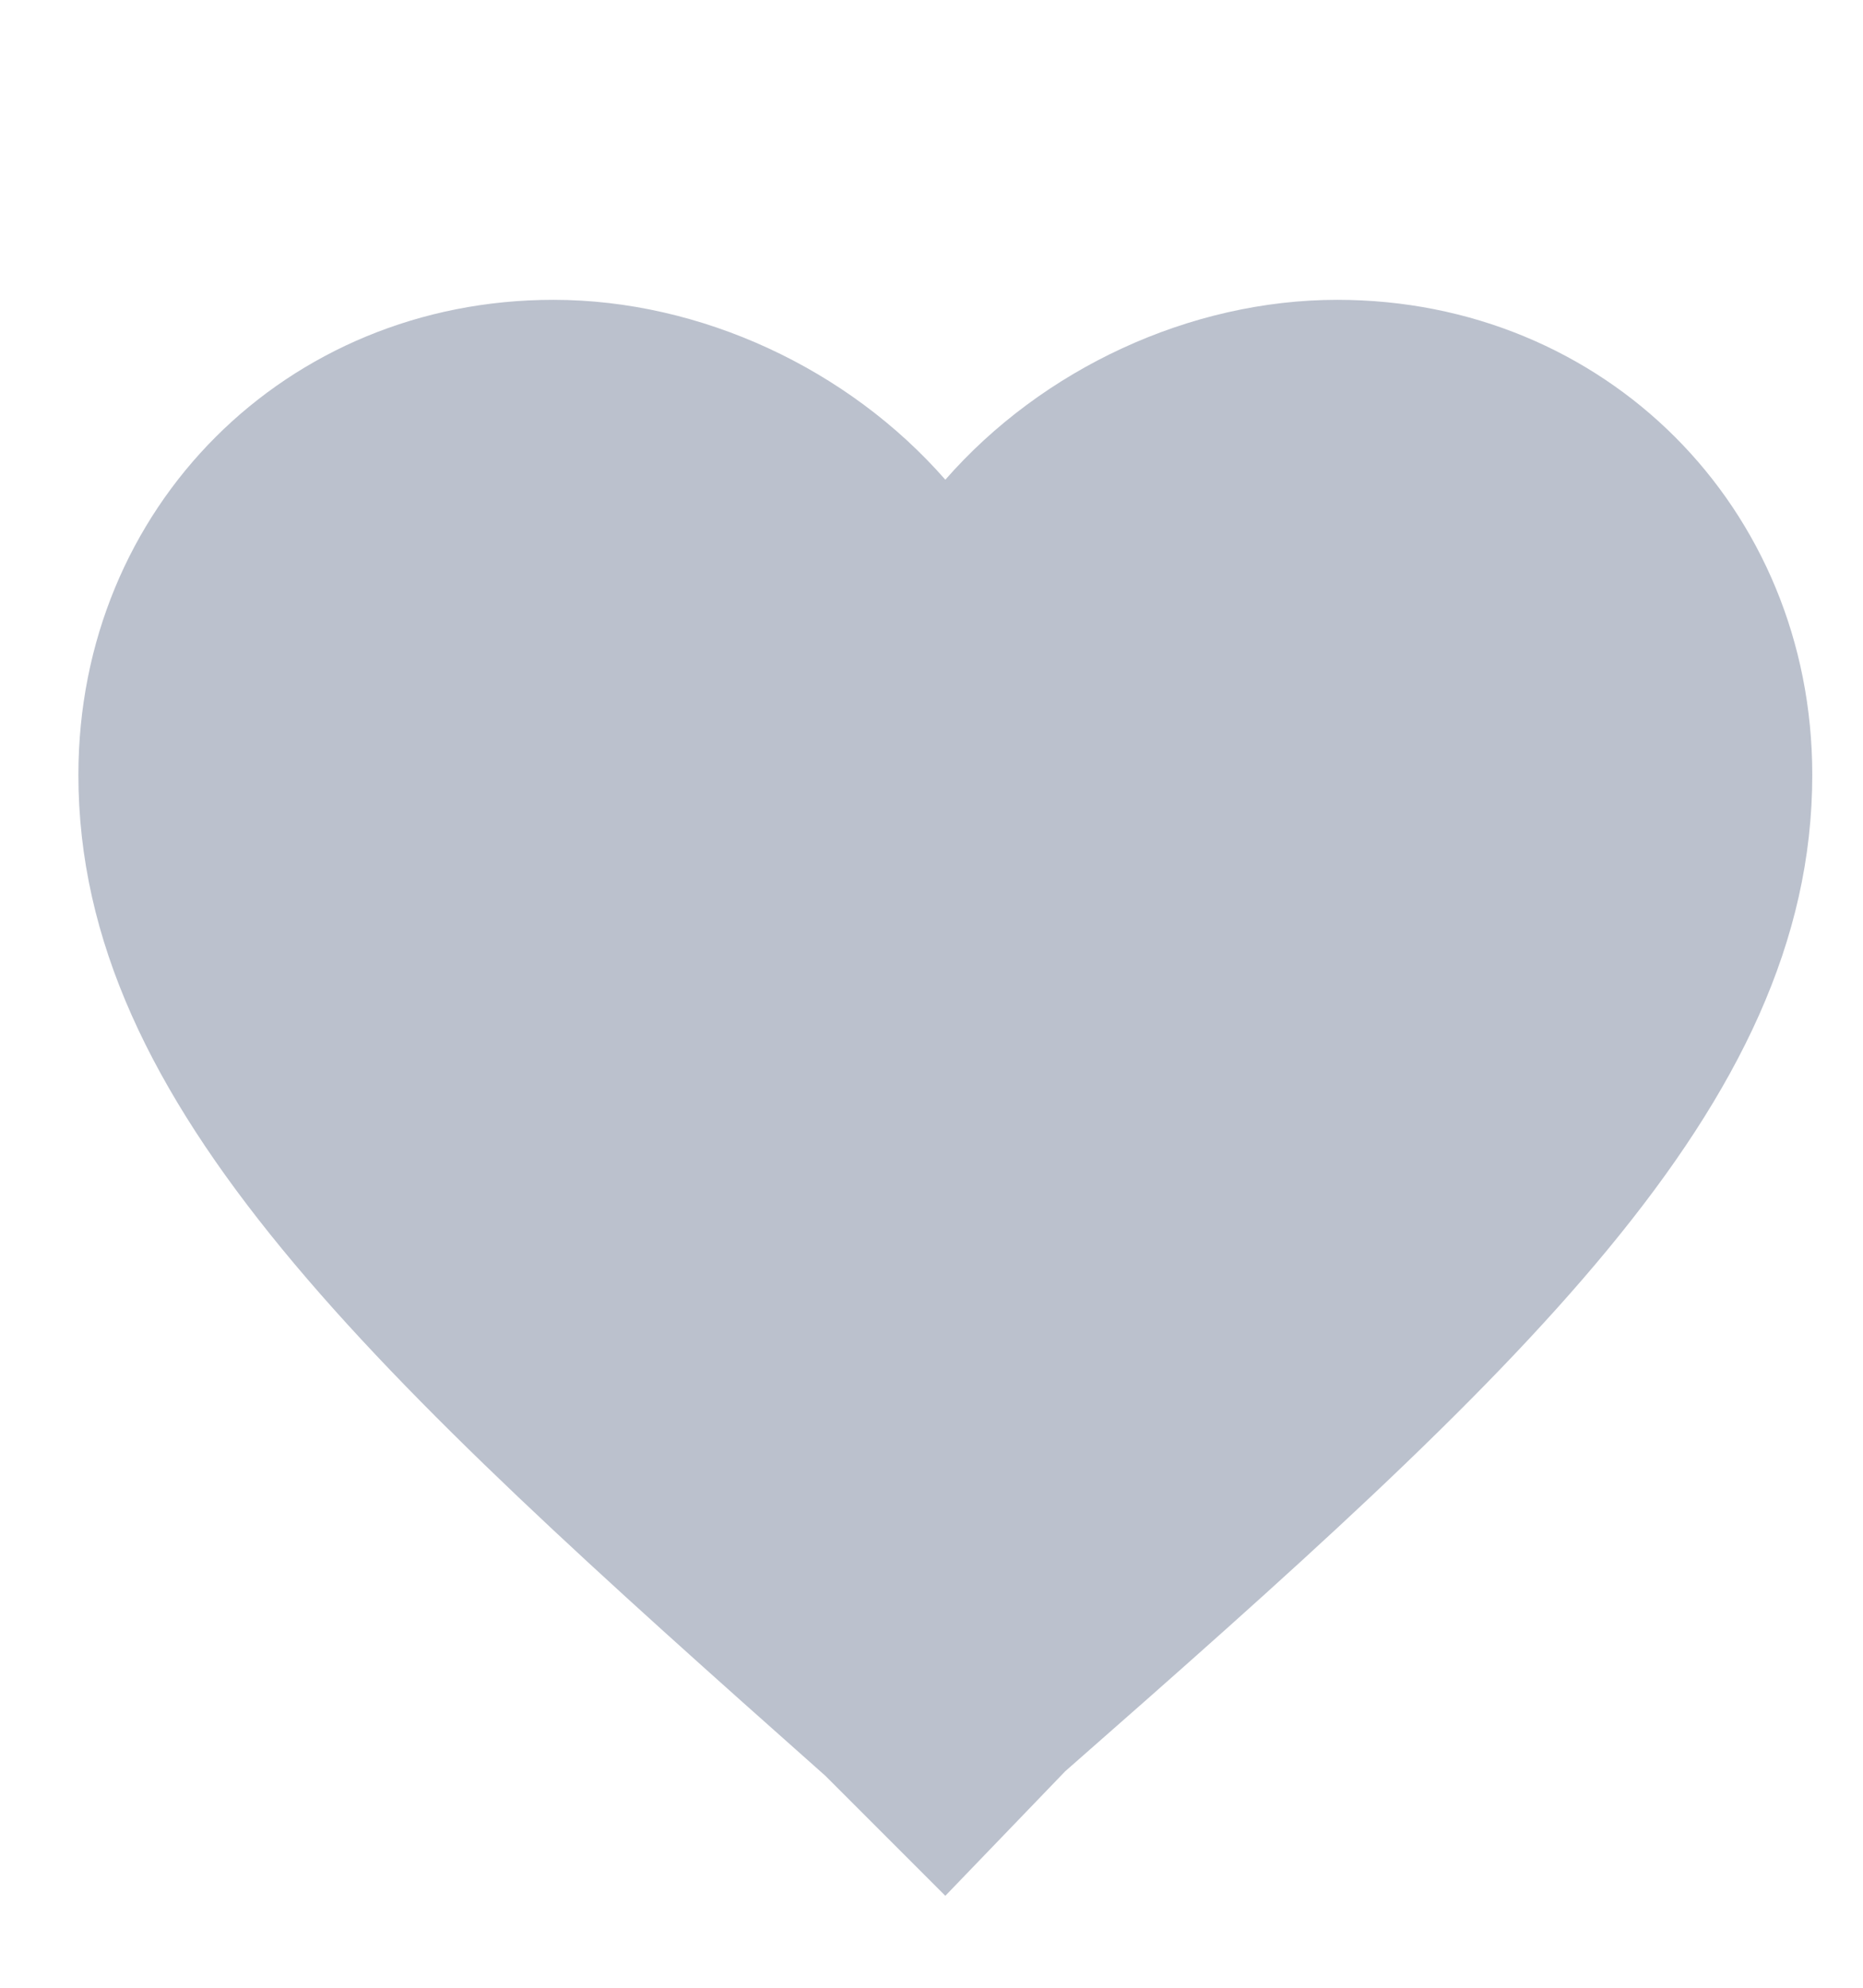 <?xml version="1.0" encoding="utf-8"?>
<!-- Generator: Adobe Illustrator 22.1.0, SVG Export Plug-In . SVG Version: 6.00 Build 0)  -->
<svg version="1.1" id="Layer_1" xmlns="http://www.w3.org/2000/svg" xmlns:xlink="http://www.w3.org/1999/xlink" x="0px" y="0px"
	 viewBox="0 0 40.4 43.1" style="enable-background:new 0 0 40.4 43.1;" xml:space="preserve">
<style type="text/css">
	.st0{fill:#BBC1CD;}
	.st1{fill:none;}
</style>
<g id="Layer_1_1_">
</g>
<path class="st0" d="M20.5,41.1l-2.6-2.6C8.1,29.8,1.7,24,1.7,16.8C1.7,11,6.2,6.5,12,6.5c3.2,0,6.4,1.5,8.5,3.9
	C22.6,8,25.8,6.5,29,6.5c5.8,0,10.3,4.5,10.3,10.3c0,7.2-6.4,13-16.2,21.6L20.5,41.1z"/>
<rect x="2.4" y="8.8" class="st1" width="37.2" height="35.3"/>
</svg>
